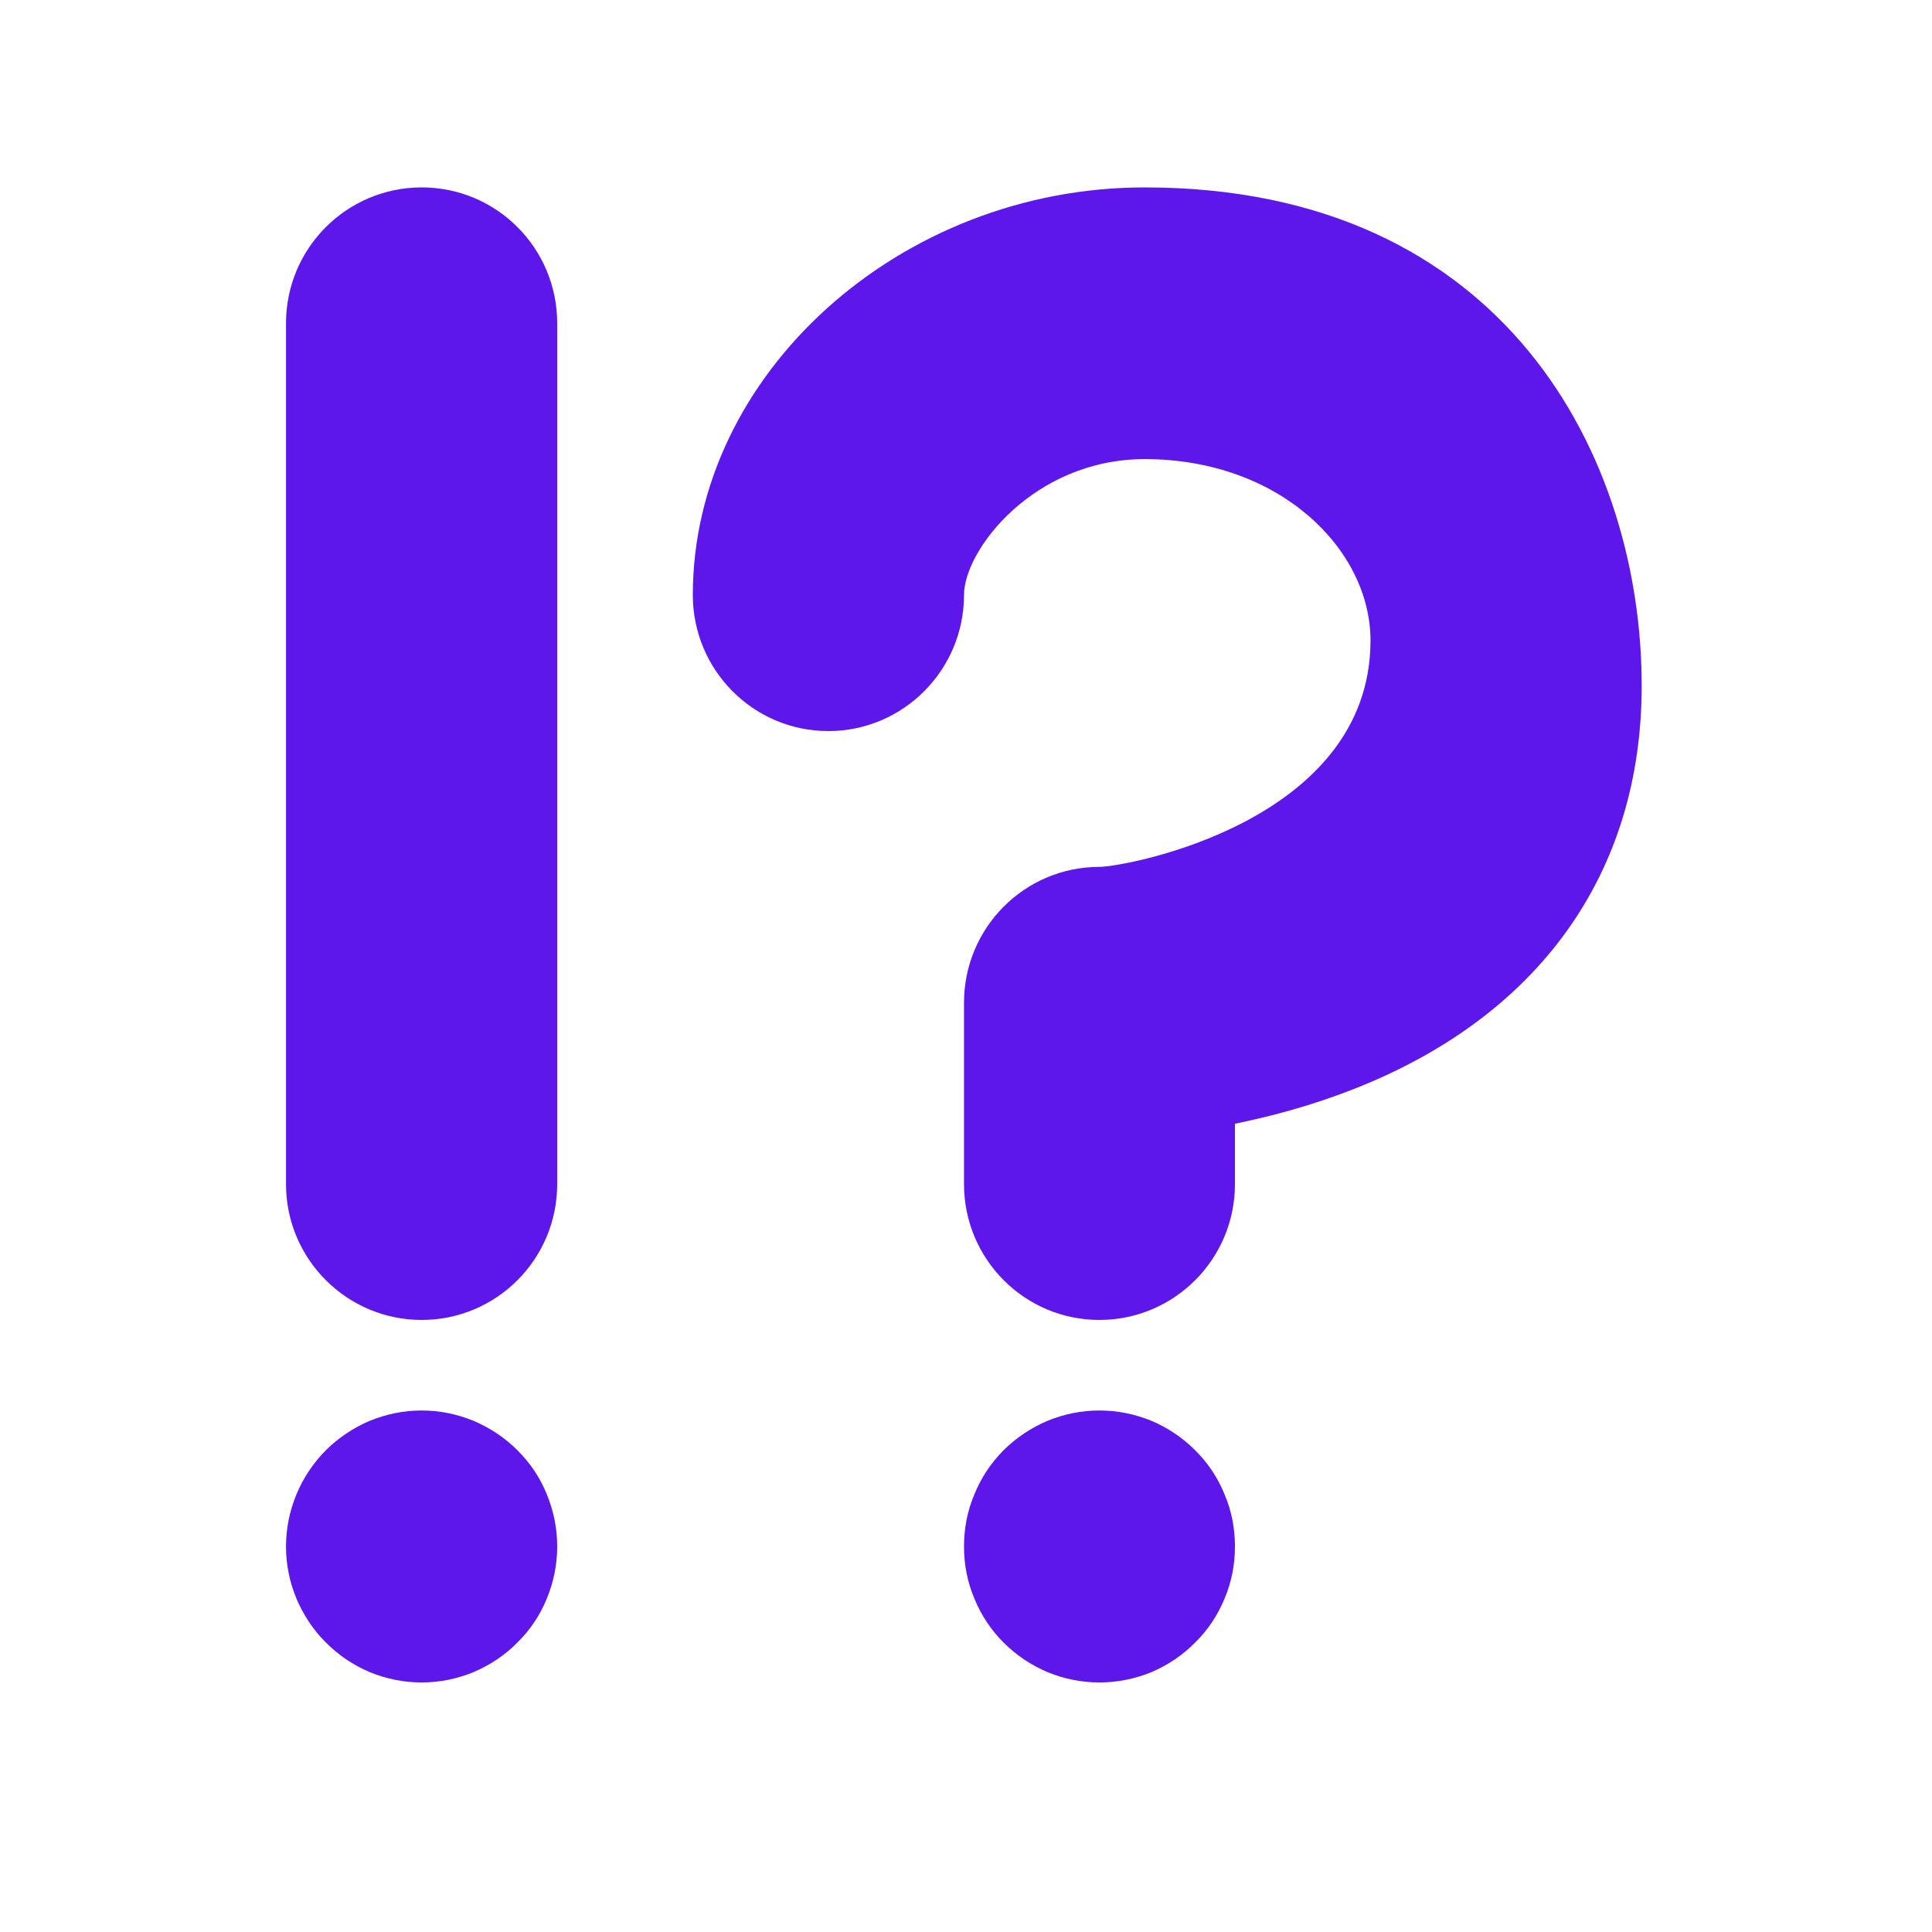 <svg xmlns="http://www.w3.org/2000/svg" xmlns:xlink="http://www.w3.org/1999/xlink" width="40" zoomAndPan="magnify" viewBox="0 0 30 30" height="40" preserveAspectRatio="xMidYMid meet" version="1.0"><defs><clipPath id="id1"><path d="M 10 2.902 L 25.492 2.902 L 25.492 21 L 10 21 Z M 10 2.902 " clip-rule="nonzero"/></clipPath><clipPath id="id2"><path d="M 14 21 L 20 21 L 20 26.129 L 14 26.129 Z M 14 21 " clip-rule="nonzero"/></clipPath><clipPath id="id3"><path d="M 4.441 21 L 9 21 L 9 26.129 L 4.441 26.129 Z M 4.441 21 " clip-rule="nonzero"/></clipPath><clipPath id="id4"><path d="M 4.441 2.902 L 9 2.902 L 9 21 L 4.441 21 Z M 4.441 2.902 " clip-rule="nonzero"/></clipPath></defs><g clip-path="url(#id1)"><path fill="rgb(36.859%, 9.019%, 92.159%)" d="M 17.07 20.496 C 15.91 20.496 14.969 19.551 14.969 18.387 L 14.969 15.57 C 14.969 14.406 15.91 13.461 17.07 13.461 C 17.496 13.457 21.281 12.758 21.281 9.945 C 21.281 8.535 19.879 7.129 17.773 7.129 C 16.062 7.129 14.969 8.535 14.969 9.238 C 14.969 10.406 14.023 11.352 12.863 11.352 C 11.699 11.352 10.758 10.406 10.758 9.238 C 10.758 5.809 13.973 2.91 17.773 2.91 C 23.387 2.91 25.492 7.117 25.492 10.648 C 25.492 13.562 23.895 15.793 20.992 16.922 C 20.359 17.168 19.734 17.336 19.176 17.449 L 19.176 18.387 C 19.176 19.551 18.234 20.496 17.07 20.496 Z M 17.07 20.496 " fill-opacity="1" fill-rule="nonzero"/></g><g clip-path="url(#id2)"><path fill="rgb(36.859%, 9.019%, 92.159%)" d="M 19.176 24.012 C 19.176 24.293 19.125 24.562 19.016 24.82 C 18.91 25.078 18.758 25.309 18.559 25.504 C 18.363 25.703 18.137 25.855 17.879 25.965 C 17.621 26.07 17.352 26.125 17.07 26.125 C 16.793 26.125 16.523 26.07 16.266 25.965 C 16.008 25.855 15.781 25.703 15.582 25.504 C 15.387 25.309 15.234 25.078 15.129 24.82 C 15.02 24.562 14.969 24.293 14.969 24.012 C 14.969 23.734 15.02 23.465 15.129 23.207 C 15.234 22.945 15.387 22.719 15.582 22.52 C 15.781 22.324 16.008 22.172 16.266 22.062 C 16.523 21.957 16.793 21.902 17.07 21.902 C 17.352 21.902 17.621 21.957 17.879 22.062 C 18.137 22.172 18.363 22.324 18.559 22.52 C 18.758 22.719 18.91 22.945 19.016 23.207 C 19.125 23.465 19.176 23.734 19.176 24.012 Z M 19.176 24.012 " fill-opacity="1" fill-rule="nonzero"/></g><g clip-path="url(#id3)"><path fill="rgb(36.859%, 9.019%, 92.159%)" d="M 8.652 24.012 C 8.652 24.293 8.598 24.562 8.492 24.82 C 8.387 25.078 8.234 25.309 8.035 25.504 C 7.84 25.703 7.609 25.855 7.352 25.965 C 7.094 26.07 6.828 26.125 6.547 26.125 C 6.27 26.125 6 26.07 5.742 25.965 C 5.484 25.855 5.258 25.703 5.059 25.504 C 4.863 25.309 4.711 25.078 4.602 24.82 C 4.496 24.562 4.441 24.293 4.441 24.012 C 4.441 23.734 4.496 23.465 4.602 23.207 C 4.711 22.945 4.863 22.719 5.059 22.52 C 5.258 22.324 5.484 22.172 5.742 22.062 C 6 21.957 6.27 21.902 6.547 21.902 C 6.828 21.902 7.094 21.957 7.352 22.062 C 7.609 22.172 7.84 22.324 8.035 22.52 C 8.234 22.719 8.387 22.945 8.492 23.207 C 8.598 23.465 8.652 23.734 8.652 24.012 Z M 8.652 24.012 " fill-opacity="1" fill-rule="nonzero"/></g><g clip-path="url(#id4)"><path fill="rgb(36.859%, 9.019%, 92.159%)" d="M 8.652 18.387 C 8.652 19.551 7.711 20.496 6.547 20.496 C 5.387 20.496 4.441 19.551 4.441 18.387 L 4.441 5.02 C 4.441 3.852 5.387 2.91 6.547 2.91 C 7.711 2.91 8.652 3.852 8.652 5.02 Z M 8.652 18.387 " fill-opacity="1" fill-rule="nonzero"/></g></svg>